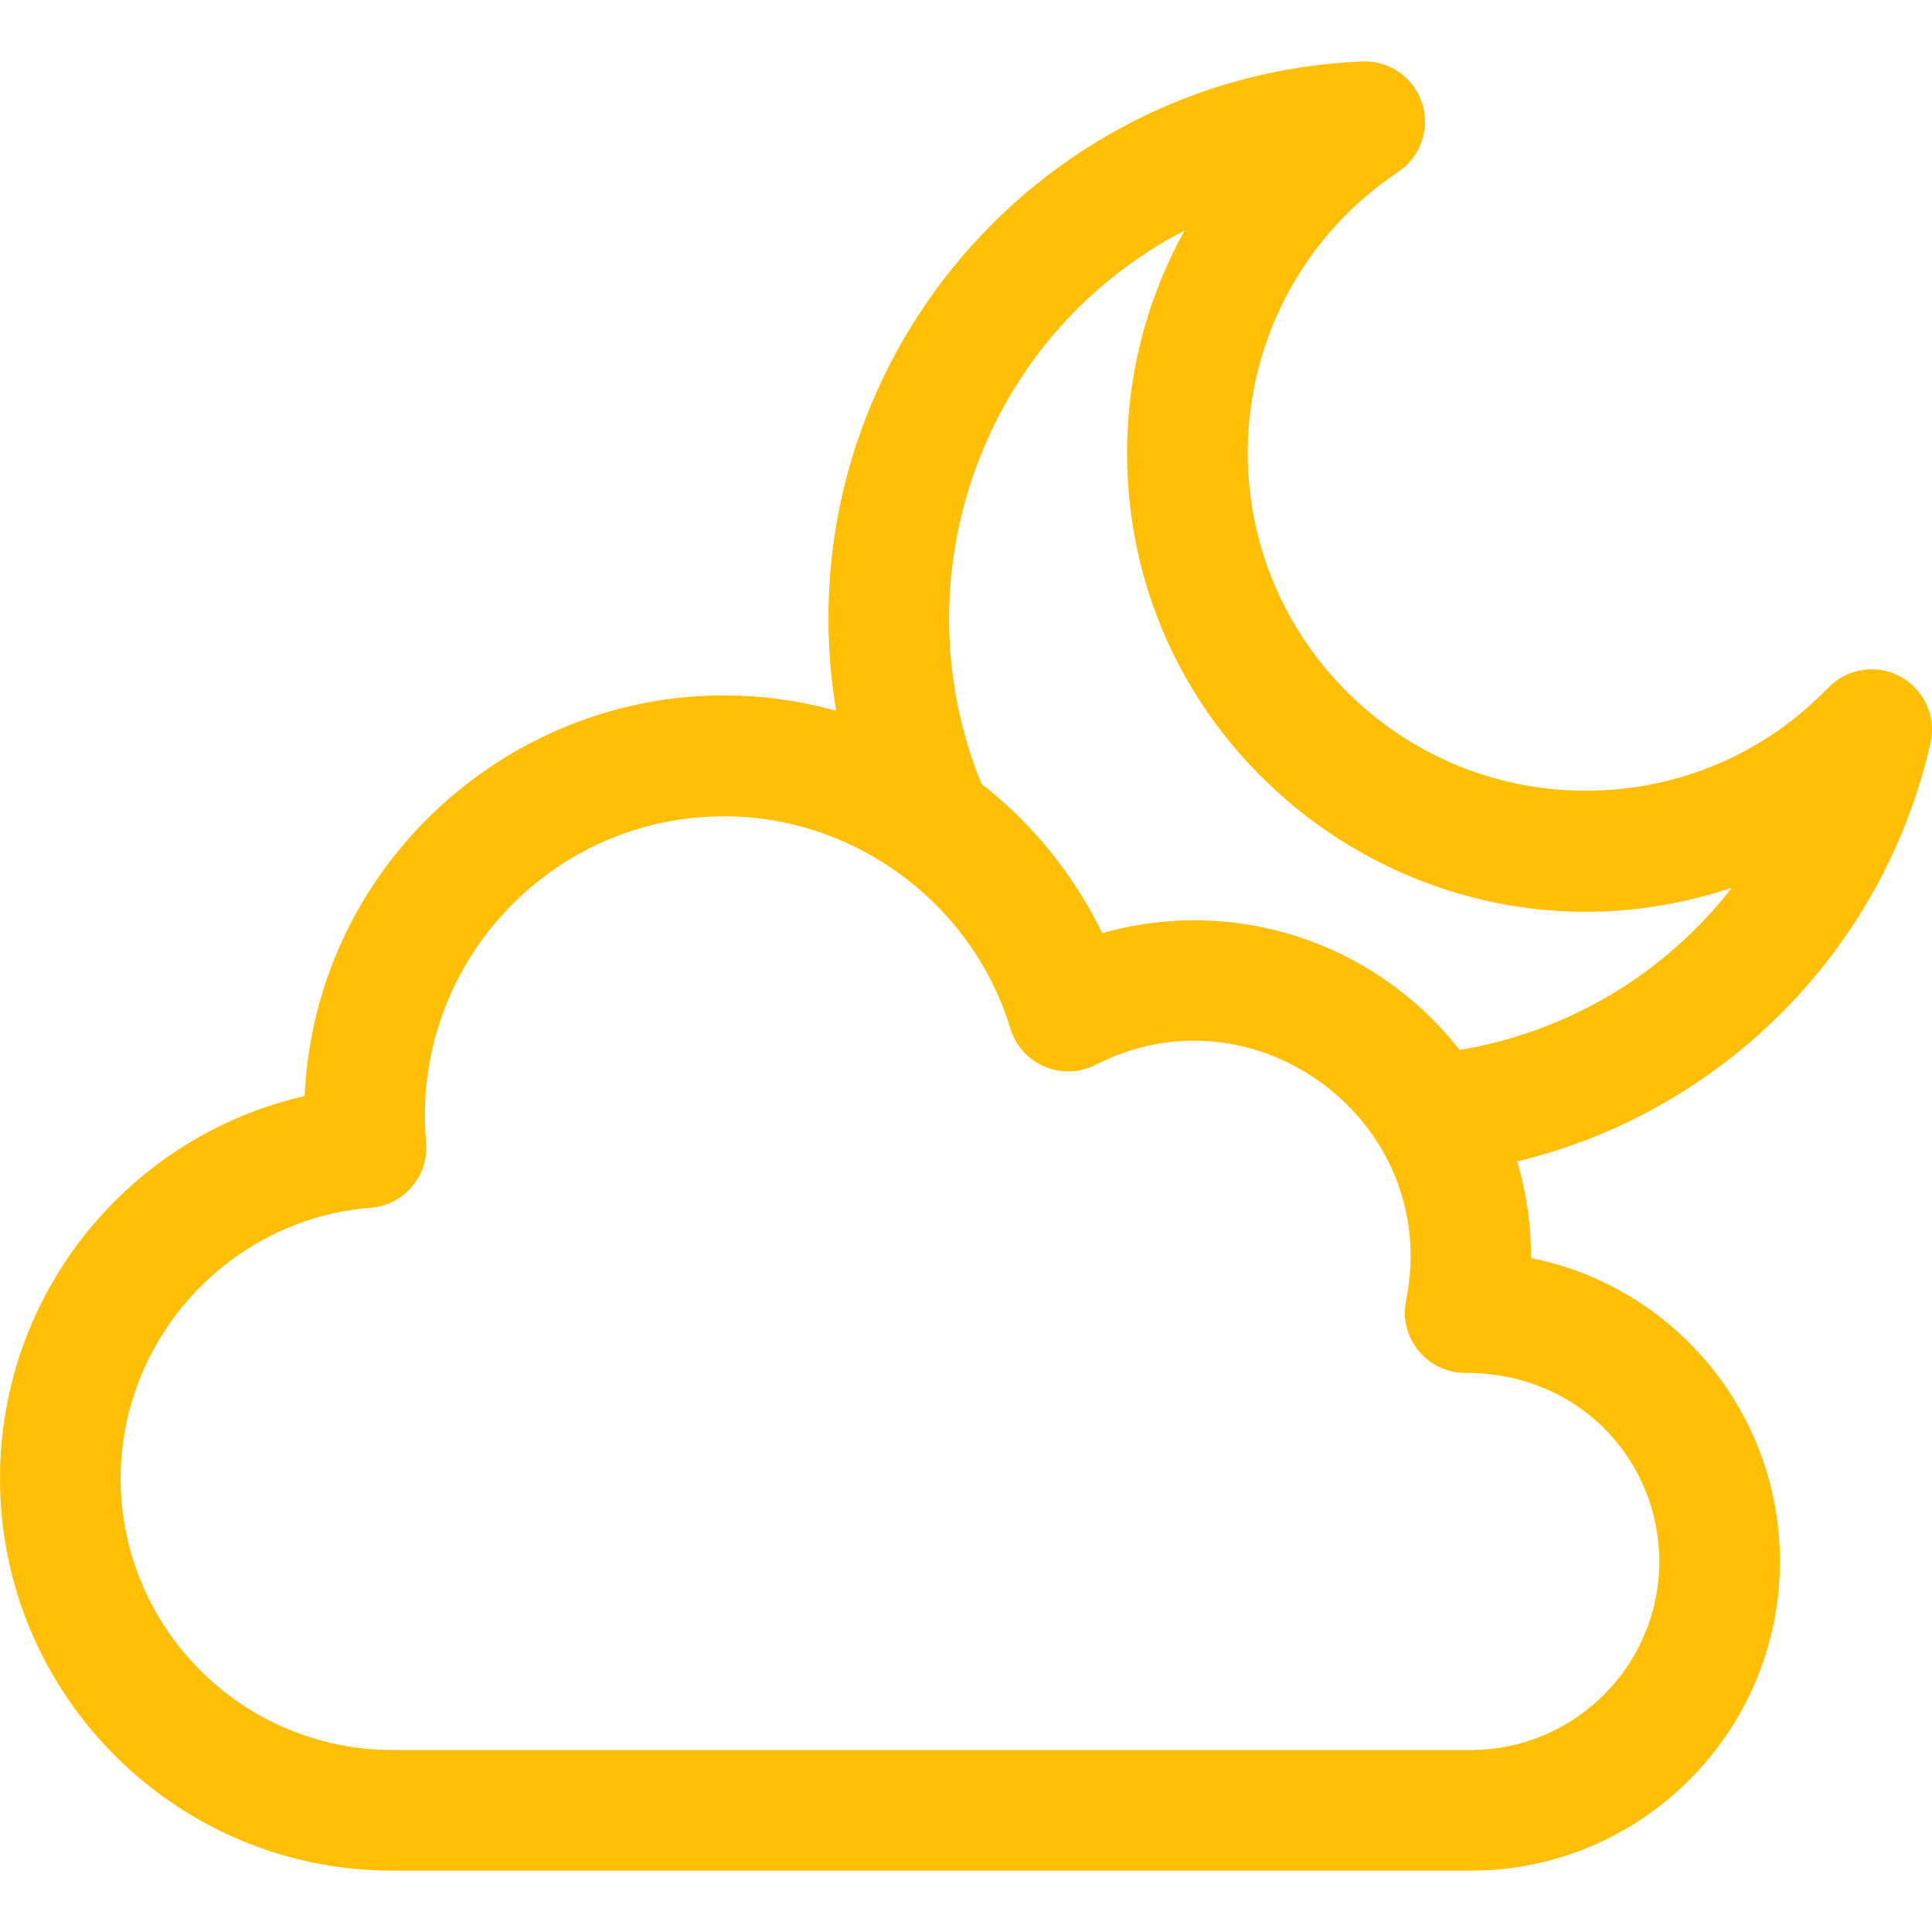 <?xml version="1.0" encoding="UTF-8" standalone="no"?><!DOCTYPE svg PUBLIC "-//W3C//DTD SVG 1.1//EN" "http://www.w3.org/Graphics/SVG/1.1/DTD/svg11.dtd"><svg width="100%" height="100%" viewBox="0 0 512 512" version="1.1" xmlns="http://www.w3.org/2000/svg" xmlns:xlink="http://www.w3.org/1999/xlink" xml:space="preserve" xmlns:serif="http://www.serif.com/" style="fill-rule:evenodd;clip-rule:evenodd;stroke-linejoin:round;stroke-miterlimit:2;"><g><path d="M503.617,179.299c-6.309,-3.413 -14.121,-2.207 -19.107,2.953c-17.005,17.599 -39.853,27.292 -64.335,27.292c-49.354,-0 -89.506,-40.152 -89.506,-89.506c0,-29.972 14.905,-57.818 39.871,-74.489c5.964,-3.982 8.548,-11.449 6.32,-18.265c-2.228,-6.815 -8.725,-11.311 -15.886,-11.008c-88.18,3.794 -153.992,83.928 -139.4,172.073c-69.427,-19.135 -137.616,31.598 -140.839,102.121c-46.455,10.588 -80.735,52.122 -80.735,101.333c-0,57.311 46.626,103.937 103.937,103.937l285.826,-0c45.188,-0 81.95,-36.763 81.95,-81.95c0,-39.719 -28.399,-72.928 -65.959,-80.385c0.052,-8.298 -1.159,-17.128 -3.686,-25.631c53.185,-12.697 96.826,-54.949 109.533,-110.867c1.59,-6.996 -1.674,-14.195 -7.984,-17.608Zm-63.884,234.491c-0,27.553 -22.416,49.969 -49.97,49.969l-285.826,0c-39.677,0 -71.956,-32.279 -71.956,-71.956c-0,-37.321 29.103,-68.83 66.255,-71.732c8.852,-0.691 15.47,-8.481 14.682,-17.355c-4.134,-46.565 32.611,-86.389 78.964,-86.389c34.645,-0 65.85,23.133 75.887,56.254c2.89,9.536 13.725,14.144 22.604,9.59c42.369,-21.738 91.84,15.235 82.251,62.479c-2.007,9.888 5.552,19.171 15.67,19.171c30.747,-0.001 51.439,23.66 51.439,49.969Zm-52.917,-135.537c-22.417,-28.65 -59.676,-40.894 -94.711,-30.96c-7.453,-15.372 -18.462,-29.036 -32.003,-39.568c-22.274,-54.522 -0.027,-118.711 53.821,-146.64c-9.856,17.758 -15.235,37.971 -15.235,58.951c-0,82.658 81.401,141.667 160.286,115.208c-17.478,22.514 -43.01,38.139 -72.158,43.009Z" style="fill:#ffbf07;fill-rule:nonzero;"/></g></svg>